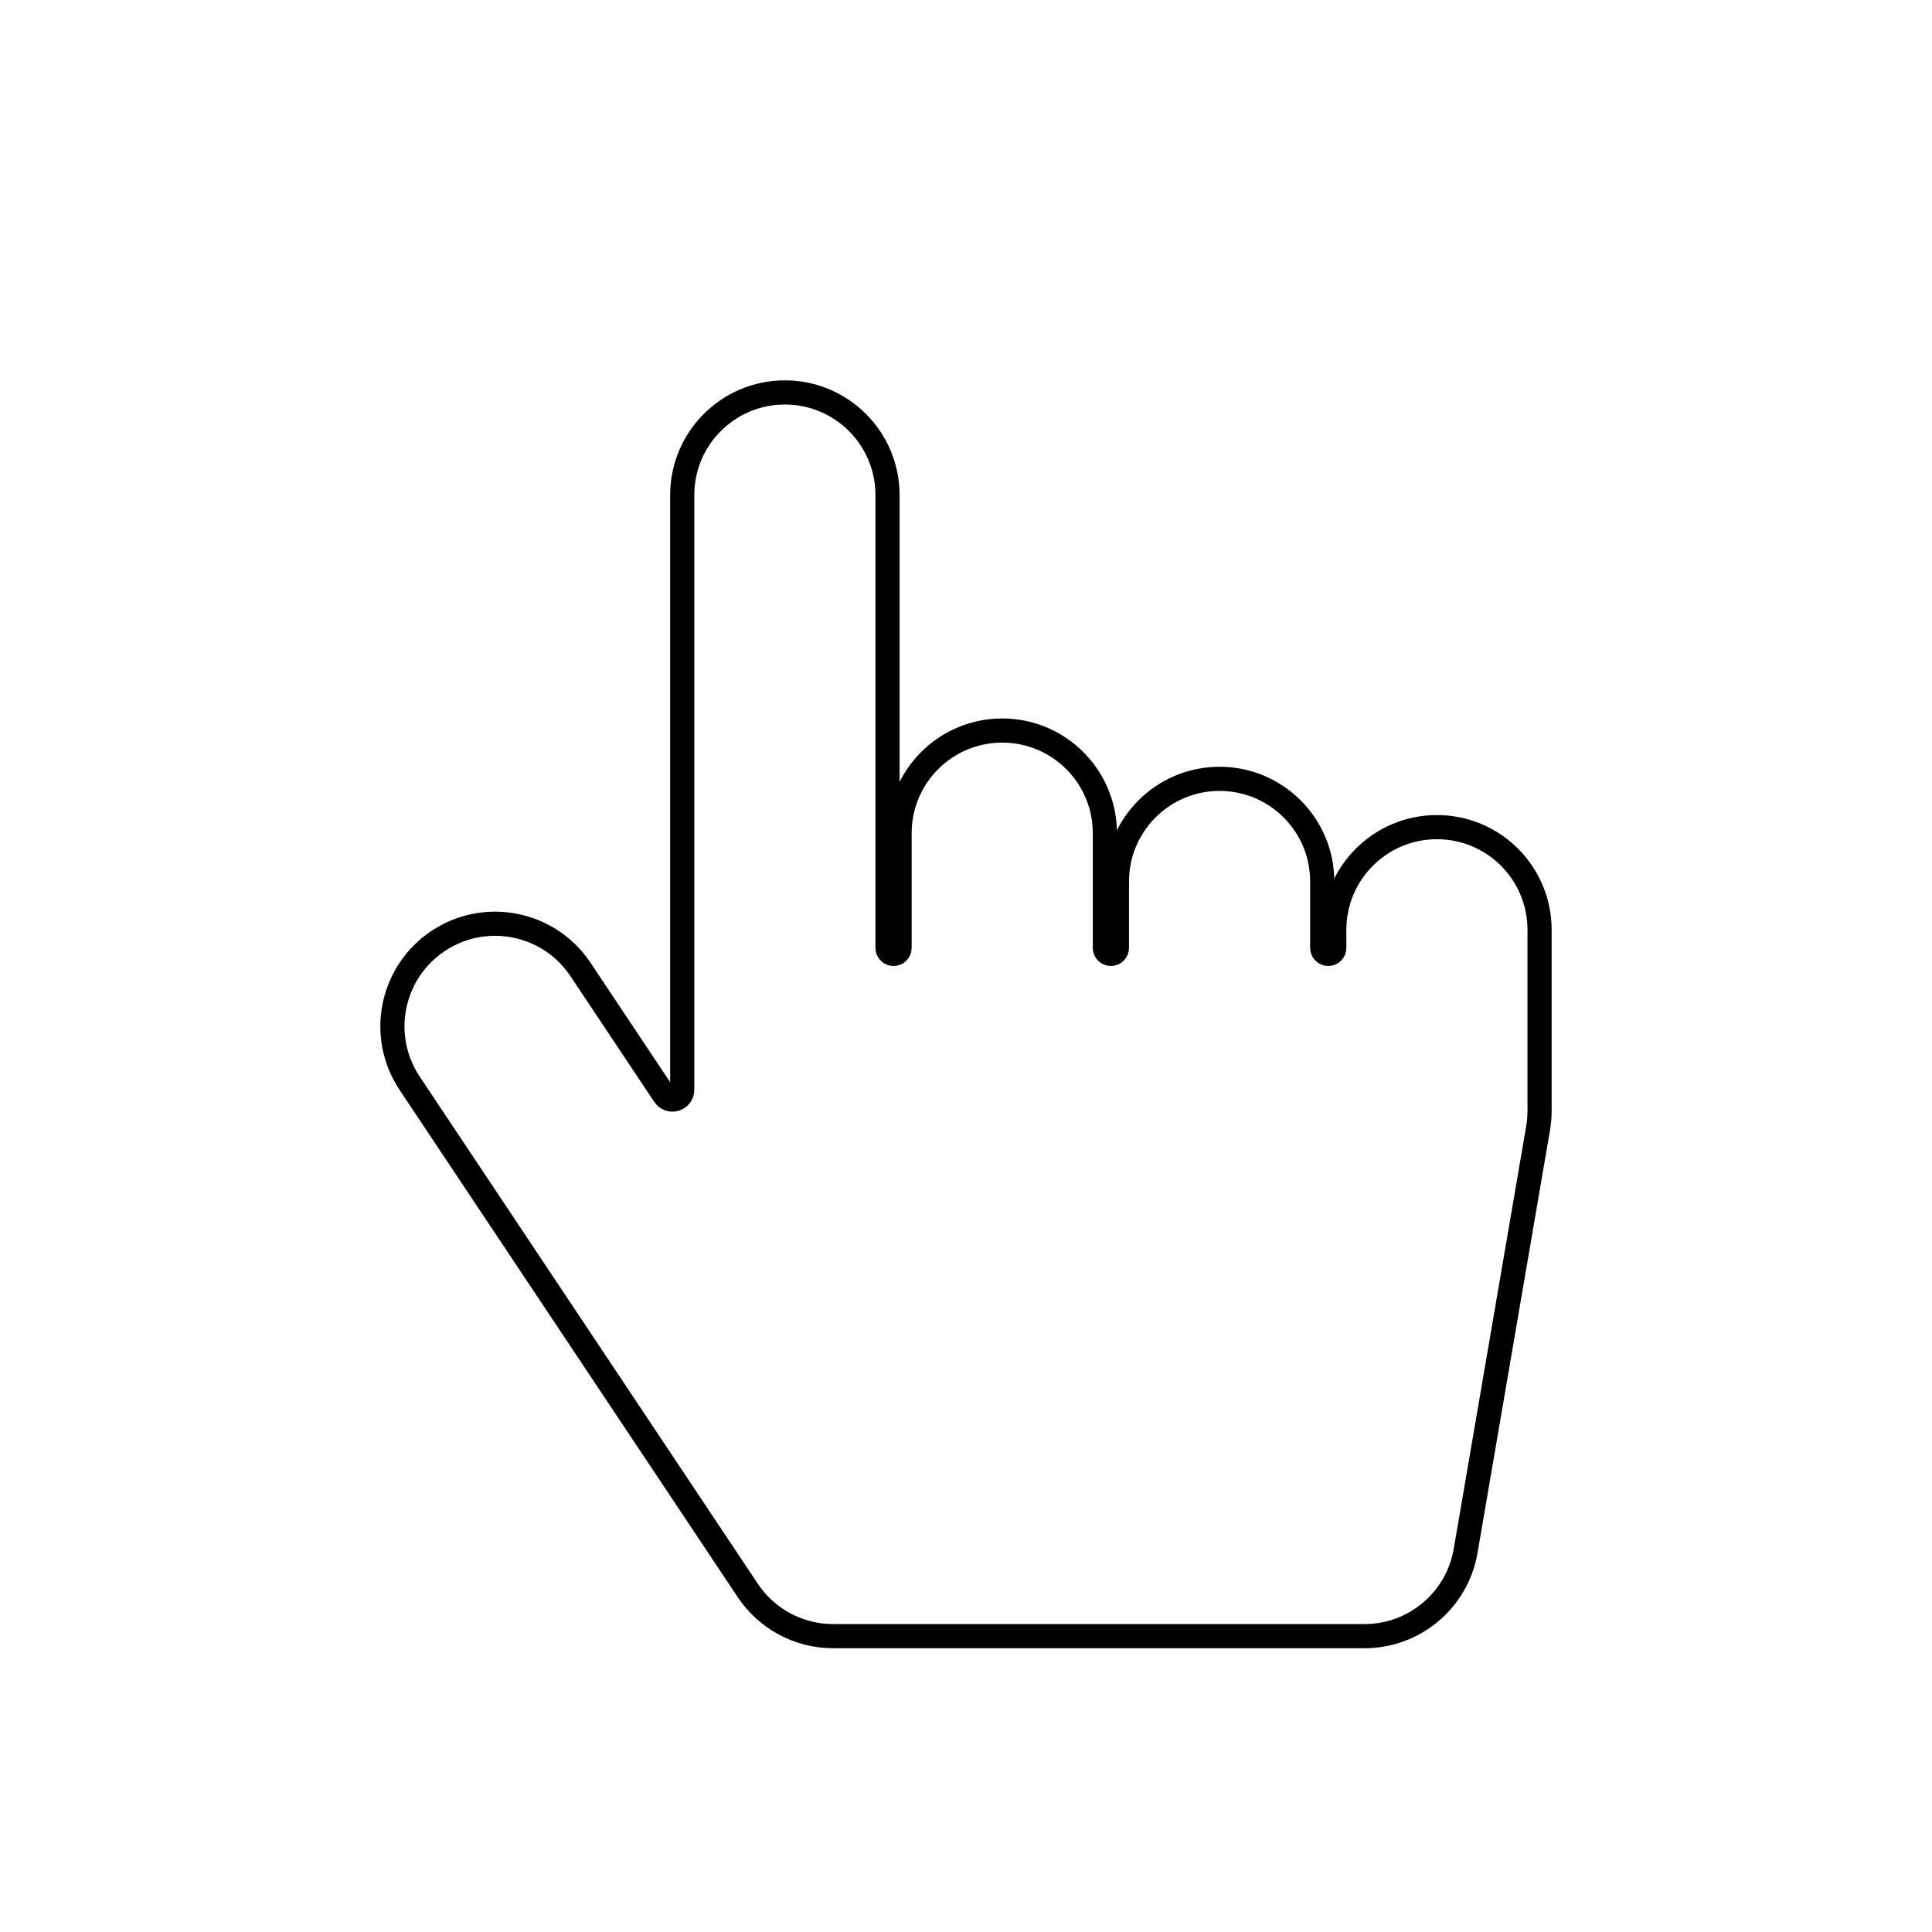 <svg viewBox="0 0 80 80" fill="none">
  <path d="M36.75 20.5C36.75 18.153 34.847 16.25 32.5 16.25C30.153 16.25 28.25 18.153 28.25 20.5V45.125C28.25 45.526 27.73 45.683 27.508 45.35L24.036 40.142C22.734 38.19 20.096 37.662 18.142 38.964C16.189 40.266 15.662 42.904 16.964 44.858L30.964 65.858C31.752 67.04 33.079 67.75 34.5 67.75H56.5C58.57 67.75 60.339 66.258 60.689 64.218L63.689 46.718C63.73 46.481 63.75 46.241 63.75 46V38.5C63.75 36.153 61.847 34.25 59.5 34.25C57.153 34.25 55.25 36.153 55.25 38.5V39.25C55.25 39.388 55.138 39.5 55 39.5C54.862 39.5 54.75 39.388 54.75 39.25V36.5C54.75 34.153 52.847 32.25 50.5 32.25C48.153 32.25 46.25 34.153 46.25 36.5V39.25C46.25 39.388 46.138 39.5 46 39.5C45.862 39.5 45.75 39.388 45.75 39.25V34.5C45.75 32.153 43.847 30.25 41.5 30.25C39.153 30.25 37.25 32.153 37.25 34.5V39.25C37.25 39.388 37.138 39.5 37 39.5C36.862 39.5 36.75 39.388 36.75 39.25V20.5Z" stroke="currentColor" stroke-linecap="round" stroke-linejoin="round" />
</svg>